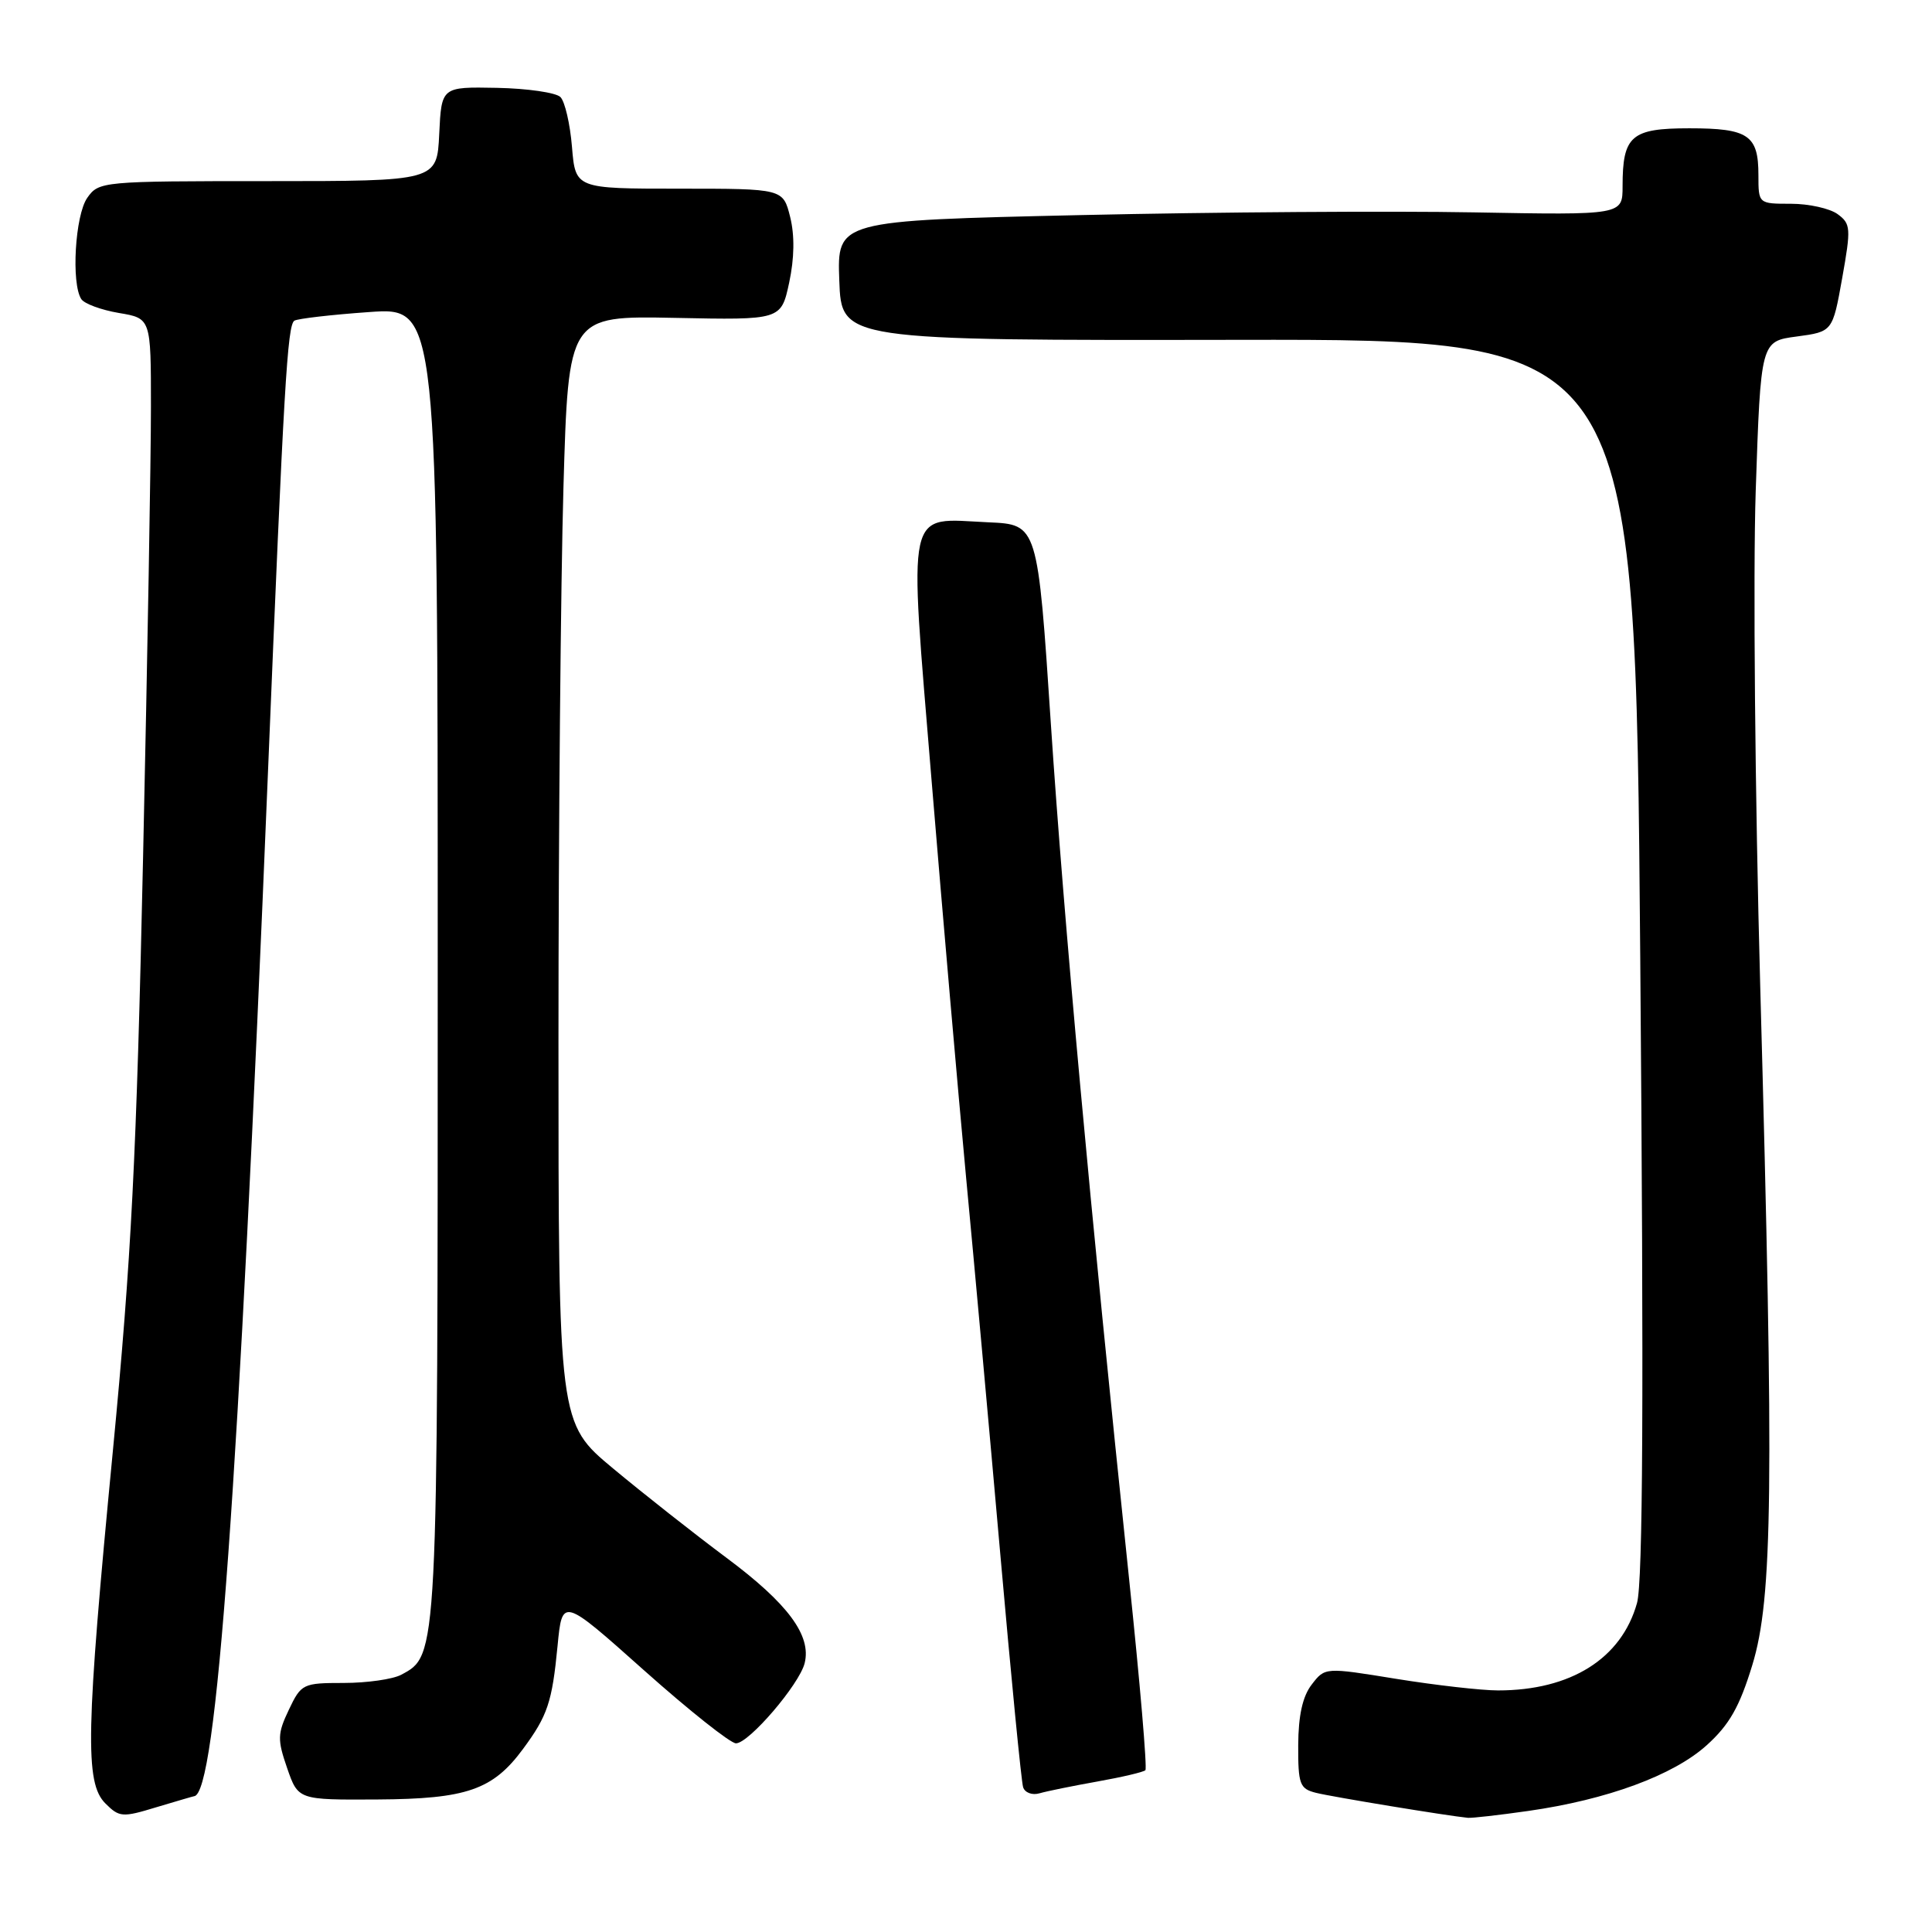 <?xml version="1.0" encoding="UTF-8" standalone="no"?>
<!DOCTYPE svg PUBLIC "-//W3C//DTD SVG 1.1//EN" "http://www.w3.org/Graphics/SVG/1.1/DTD/svg11.dtd" >
<svg xmlns="http://www.w3.org/2000/svg" xmlns:xlink="http://www.w3.org/1999/xlink" version="1.1" viewBox="0 0 256 256">
 <g >
 <path fill="currentColor"
d=" M 25.71 238.01 C 28.68 237.86 31.61 197.38 35.50 102.50 C 37.61 51.07 38.08 43.07 39.01 42.49 C 39.46 42.22 43.91 41.70 48.91 41.35 C 58.00 40.70 58.00 40.70 58.00 127.38 C 58.00 220.05 58.04 219.30 53.15 221.92 C 52.04 222.51 48.62 223.00 45.55 223.00 C 40.14 223.00 39.91 223.11 38.28 226.54 C 36.76 229.73 36.74 230.50 38.05 234.29 C 39.51 238.50 39.51 238.50 50.01 238.44 C 61.84 238.37 65.30 237.17 69.30 231.75 C 72.56 227.34 73.16 225.55 73.88 218.08 C 74.50 211.66 74.50 211.66 85.34 221.33 C 91.31 226.65 96.79 231.00 97.52 231.00 C 99.23 231.00 105.91 223.21 106.62 220.38 C 107.54 216.71 104.40 212.48 96.28 206.43 C 92.00 203.24 85.24 197.91 81.25 194.59 C 74.00 188.56 74.00 188.56 74.00 137.94 C 74.00 110.10 74.30 77.09 74.66 64.58 C 75.32 41.84 75.32 41.84 89.41 42.12 C 103.50 42.41 103.50 42.41 104.57 37.45 C 105.26 34.22 105.31 31.20 104.70 28.75 C 103.76 25.00 103.76 25.00 90.00 25.00 C 76.25 25.00 76.25 25.00 75.79 19.46 C 75.54 16.42 74.85 13.45 74.26 12.86 C 73.67 12.27 69.88 11.72 65.84 11.64 C 58.50 11.50 58.50 11.50 58.20 17.75 C 57.90 24.00 57.90 24.00 35.51 24.00 C 13.50 24.00 13.09 24.04 11.56 26.22 C 9.95 28.52 9.42 37.56 10.77 39.63 C 11.17 40.25 13.41 41.07 15.75 41.47 C 20.00 42.18 20.00 42.18 20.00 53.84 C 20.01 60.25 19.54 87.10 18.96 113.50 C 18.09 153.38 17.41 166.70 14.96 192.21 C 11.37 229.45 11.23 236.23 13.96 238.96 C 15.81 240.81 16.22 240.84 20.71 239.47 C 23.35 238.68 25.60 238.02 25.71 238.01 Z  M 202.50 239.96 C 212.95 238.47 221.73 235.24 226.15 231.25 C 229.16 228.53 230.50 226.16 232.19 220.63 C 234.90 211.76 235.07 197.16 233.24 130.73 C 232.55 105.56 232.28 76.02 232.64 65.09 C 233.31 45.22 233.31 45.22 238.07 44.59 C 242.83 43.95 242.83 43.95 244.10 36.85 C 245.28 30.23 245.24 29.65 243.49 28.37 C 242.46 27.62 239.68 27.00 237.31 27.00 C 233.00 27.00 233.00 27.00 233.00 23.20 C 233.00 17.90 231.67 17.00 223.84 17.00 C 216.14 17.00 215.00 17.99 215.00 24.68 C 215.00 28.50 215.00 28.50 195.25 28.14 C 184.39 27.94 160.97 28.10 143.21 28.50 C 110.92 29.23 110.92 29.23 111.21 37.17 C 111.50 45.11 111.50 45.11 164.09 45.03 C 216.67 44.95 216.67 44.95 217.34 126.73 C 217.82 185.04 217.70 209.63 216.91 212.42 C 214.85 219.77 208.14 223.99 198.50 223.99 C 196.30 223.99 190.24 223.30 185.03 222.46 C 175.57 220.92 175.57 220.92 173.81 223.21 C 172.60 224.77 172.04 227.32 172.02 231.23 C 172.00 236.44 172.22 237.02 174.38 237.56 C 176.49 238.09 191.87 240.62 194.50 240.87 C 195.05 240.92 198.65 240.51 202.50 239.96 Z  M 145.41 236.06 C 148.66 235.48 151.53 234.81 151.77 234.56 C 152.02 234.31 151.05 222.95 149.62 209.31 C 144.45 160.02 140.97 122.00 139.25 96.00 C 137.50 69.50 137.50 69.50 131.00 69.21 C 119.89 68.71 120.40 66.35 123.45 103.55 C 124.90 121.12 126.95 144.72 128.01 156.00 C 129.08 167.28 131.12 189.78 132.55 206.00 C 133.98 222.22 135.33 236.09 135.57 236.82 C 135.80 237.54 136.78 237.91 137.75 237.62 C 138.71 237.34 142.16 236.64 145.41 236.06 Z "/>
</g>
</svg>